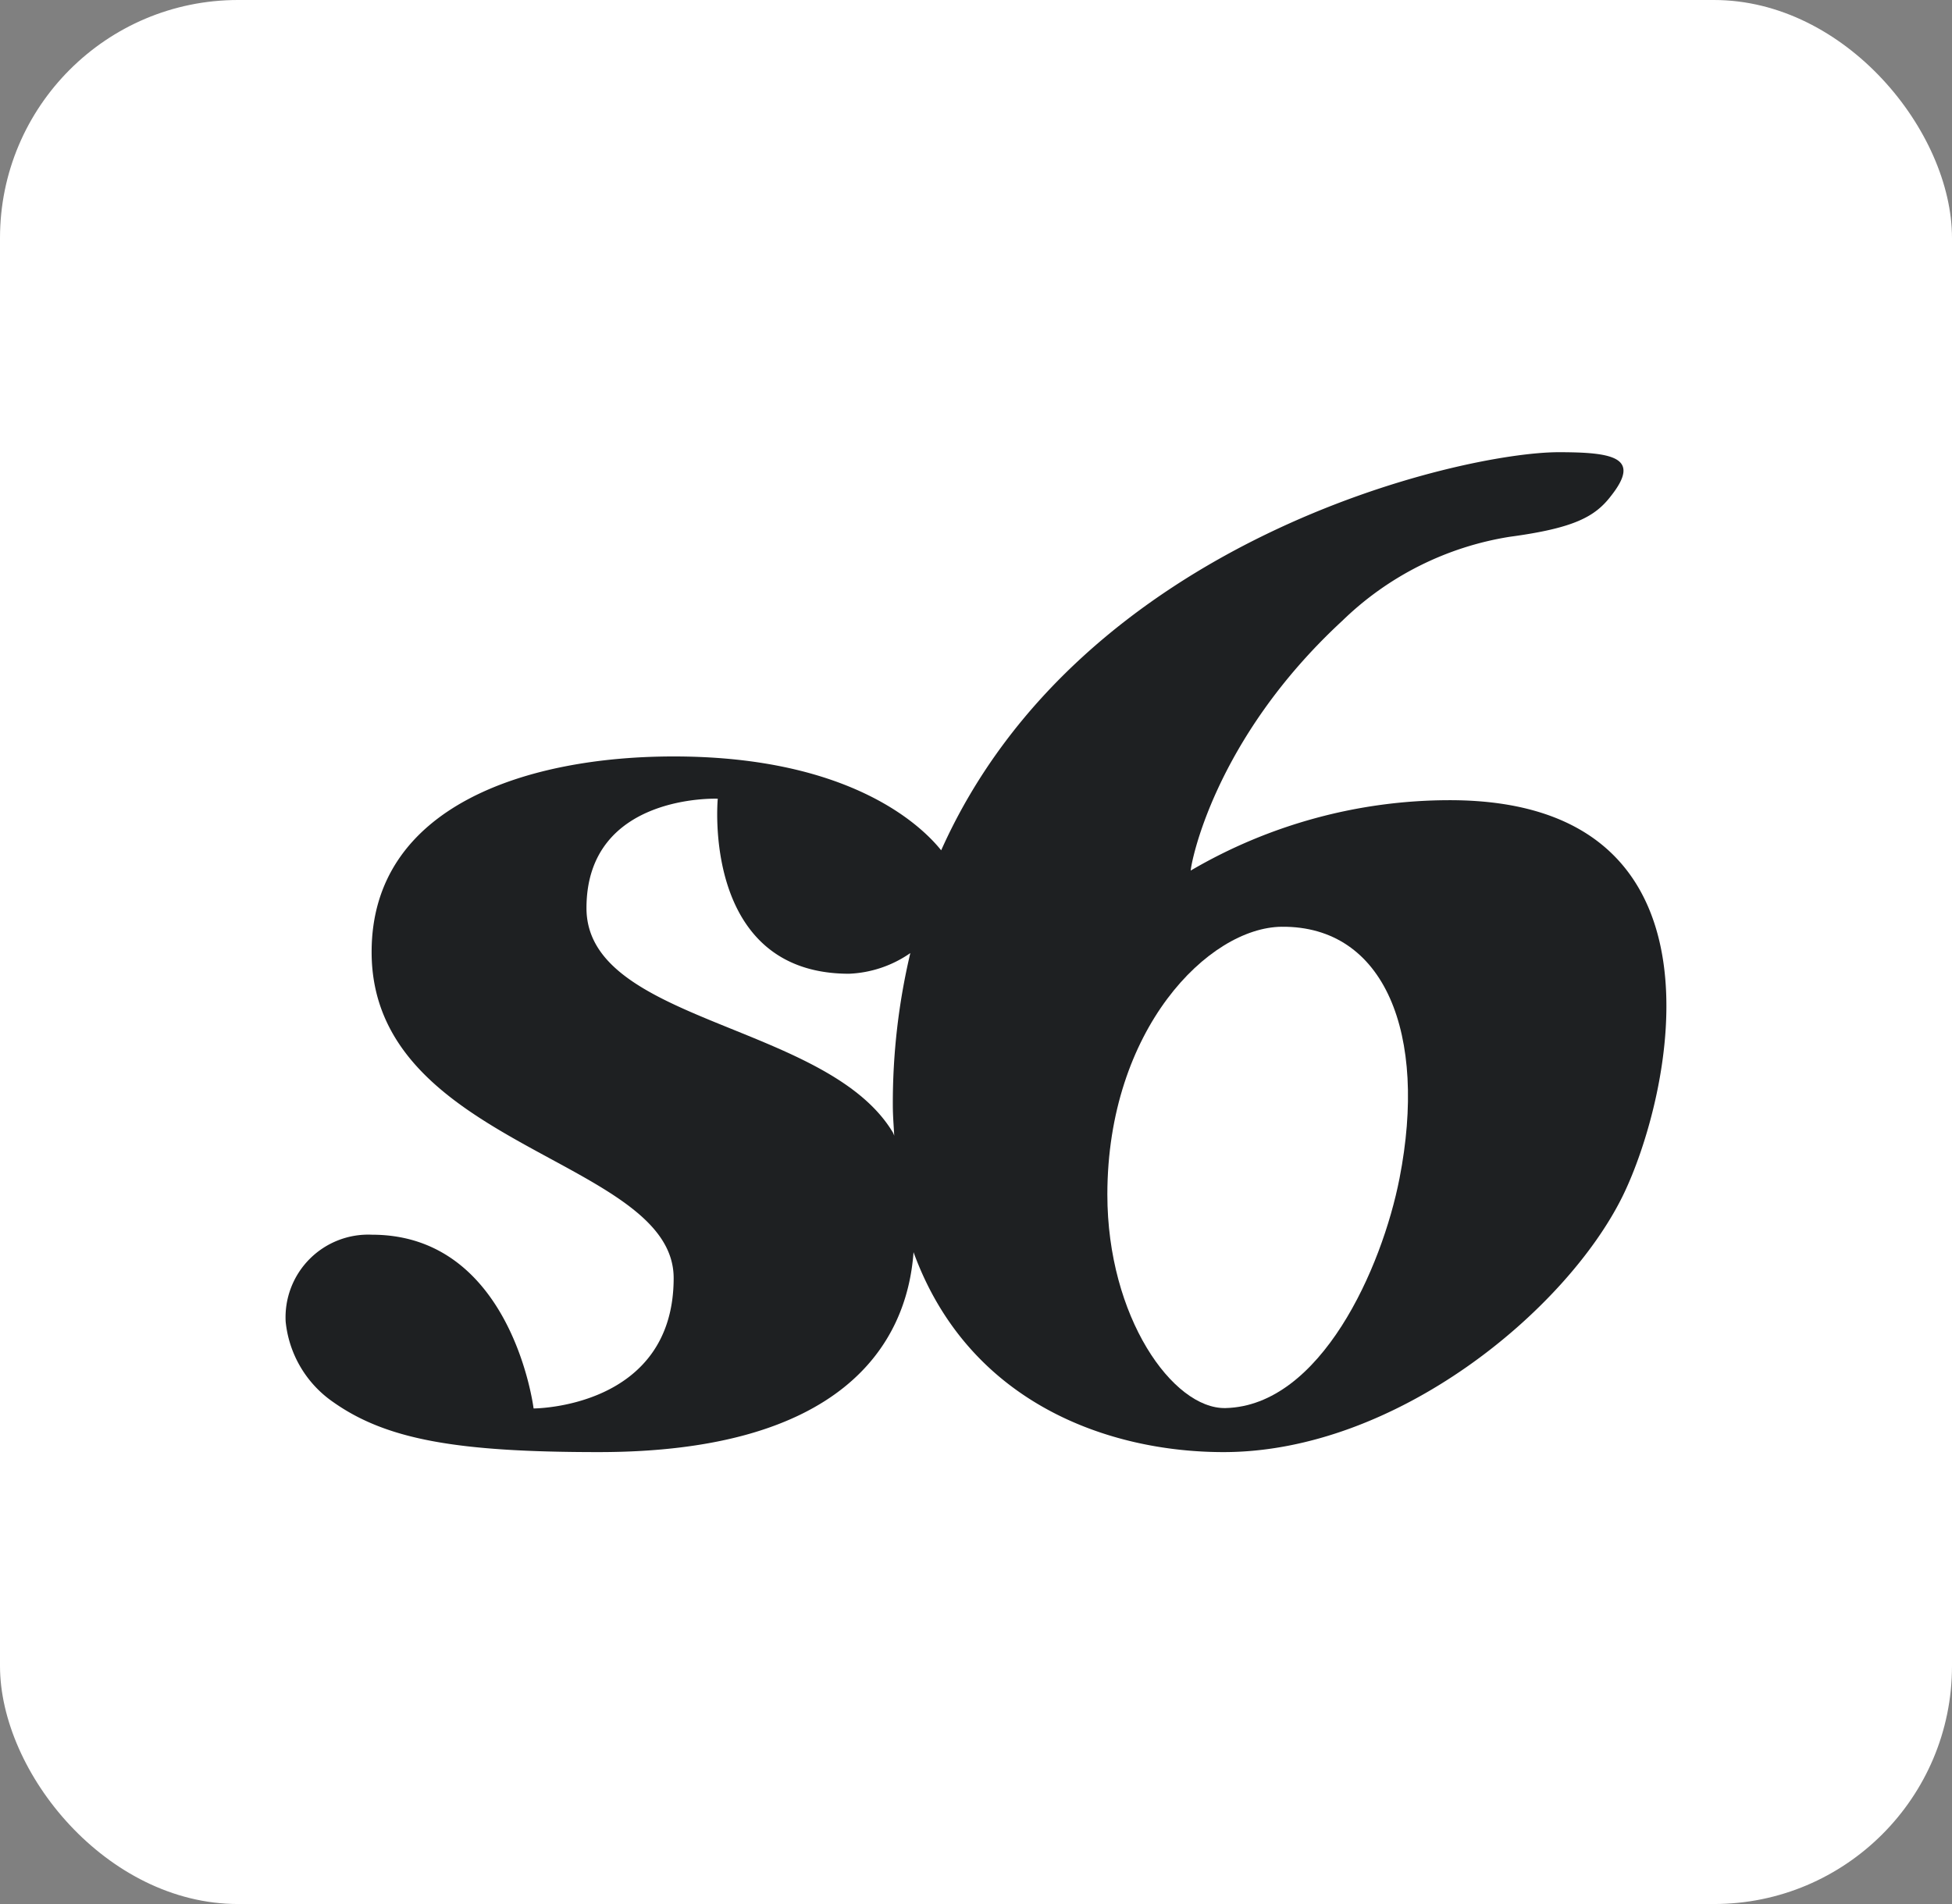<svg xmlns="http://www.w3.org/2000/svg" width="82" height="80" viewBox="0 0 82 80">
  <rect x="0" y="0" width="82" height="80" fill="#808080" stroke="none"/>
  <g id="ico-so-mob" transform="translate(-887 -852)">
    <rect id="border" width="82" height="80" rx="10" transform="translate(887 852)" fill="#fff"/>
    <g id="society6" transform="translate(899.05 871)">
      <path id="Path_1" data-name="Path 1" d="M99.959,61.29c-4.049,0-20.08,3.619-25.942,16.727-.725-.906-3.669-3.944-11.238-3.944-6.112,0-12.688,2.056-12.688,8.217,0,8.217,12.688,8.674,12.688,13.7,0,5.478-5.884,5.478-5.884,5.478s-.906-7.3-6.79-7.3a3.474,3.474,0,0,0-3.625,3.652,4.672,4.672,0,0,0,2,3.382c2.244,1.585,5.231,2.1,11.144,2.1,10.151,0,12.949-4.47,13.232-8.4,2.317,6.362,8.222,8.4,13.022,8.4,7.25,0,14.381-5.946,16.752-10.726,2.034-4.109,4.977-16.665-7.25-16.665A21.535,21.535,0,0,0,84.5,78.868c0-.23.935-5.478,6.373-10.5A13.007,13.007,0,0,1,97.9,64.844c2.719-.365,3.593-.847,4.263-1.727C103.432,61.505,102.236,61.29,99.959,61.29Z" transform="translate(-46.53 -61.29)" fill="#1e2022"/>
      <path id="Path_2" data-name="Path 2" d="M87.005,101.287s-.7,7.354,5.515,7.354a4.85,4.85,0,0,0,2.574-.868,27.393,27.393,0,0,0-.735,6.383c0,.452.037.864.059,1.294a.834.834,0,0,0-.059-.143c-2.758-4.6-12.869-4.6-12.869-9.424S87.005,101.287,87.005,101.287Z" transform="translate(-68.903 -86.728)" fill="#fff"/>
      <path id="Path_3" data-name="Path 3" d="M149.4,116.29c4.339-.04,6.133,4.519,4.949,10.571-.735,3.765-3.309,9.56-7.313,9.652-2.206.044-4.96-3.82-4.96-8.975C142.08,120.6,146.33,116.319,149.4,116.29Z" transform="translate(-107.608 -96.351)" fill="#fff"/>
    </g>
  </g>
</svg>
